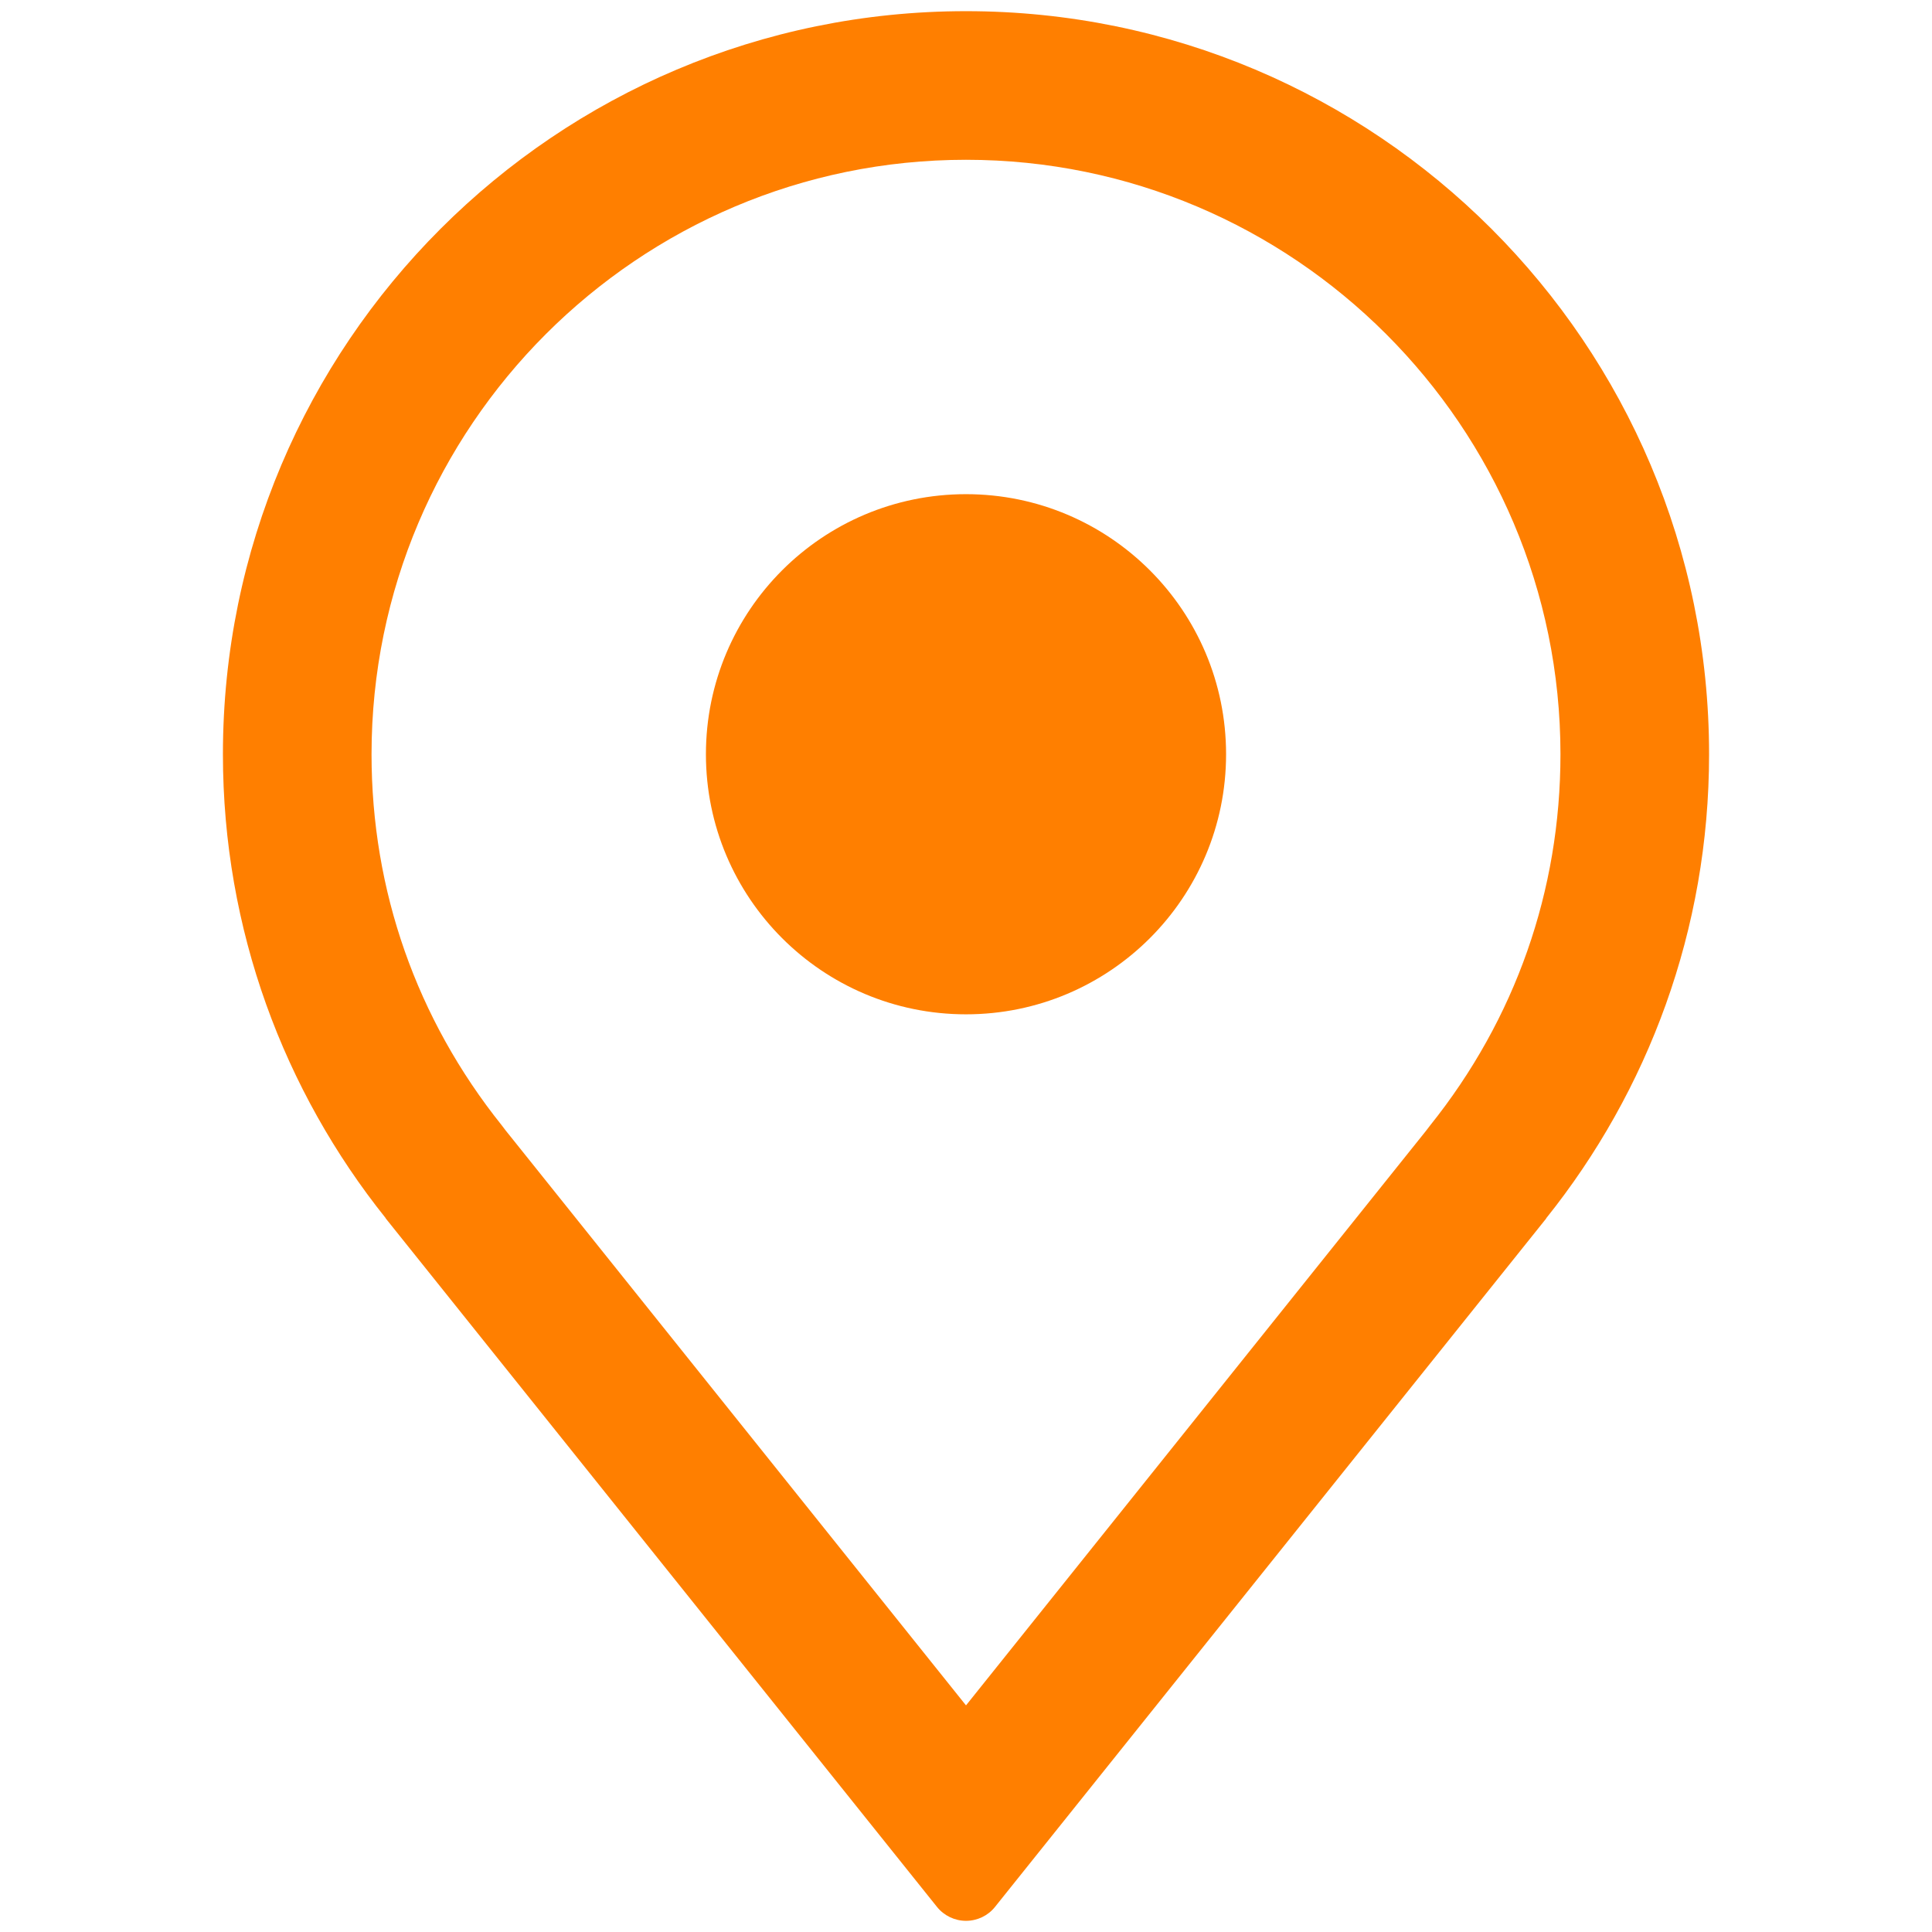 <?xml version="1.0" ?><!DOCTYPE svg  PUBLIC '-//W3C//DTD SVG 1.1//EN'  'http://www.w3.org/Graphics/SVG/1.1/DTD/svg11.dtd'><svg height="78px" id="Layer_1" style="enable-background:new 0 0 78 78;" version="1.1" viewBox="0 0 78 78" width="78px" xml:space="preserve" xmlns="http://www.w3.org/2000/svg" xmlns:xlink="http://www.w3.org/1999/xlink"><g><path d="M69,30.451c0-16.568-13.431-30-30-30c-16.568,0-30,13.432-30,30c0,7.086,2.464,13.596,6.572,18.729   c0.001,0.001,0.002,0.003,0.001,0.004s-0.002,0.002-0.004,0.002c7.746,9.674,18.693,23.347,22.259,27.8   c0.285,0.355,0.716,0.562,1.171,0.563c0.456,0,0.888-0.206,1.172-0.562c3.564-4.452,14.508-18.119,22.254-27.794   c0.001-0.001,0.002-0.003,0.001-0.004s-0.002-0.002-0.004-0.002C66.534,44.052,69,37.542,69,30.451z M57.567,45.66L39,68.851   L20.613,45.887l-0.188-0.234c-0.055-0.075-0.111-0.149-0.169-0.222C16.817,41.134,15,35.954,15,30.451c0-13.234,10.767-24,24-24   s24,10.766,24,24c0,5.506-1.819,10.688-5.262,14.986C57.68,45.51,57.623,45.584,57.567,45.66z" style="fill:#FF7F00;"/><circle cx="39" cy="30.451" r="10.5" style="fill:#FF7F00;"/></g></svg>